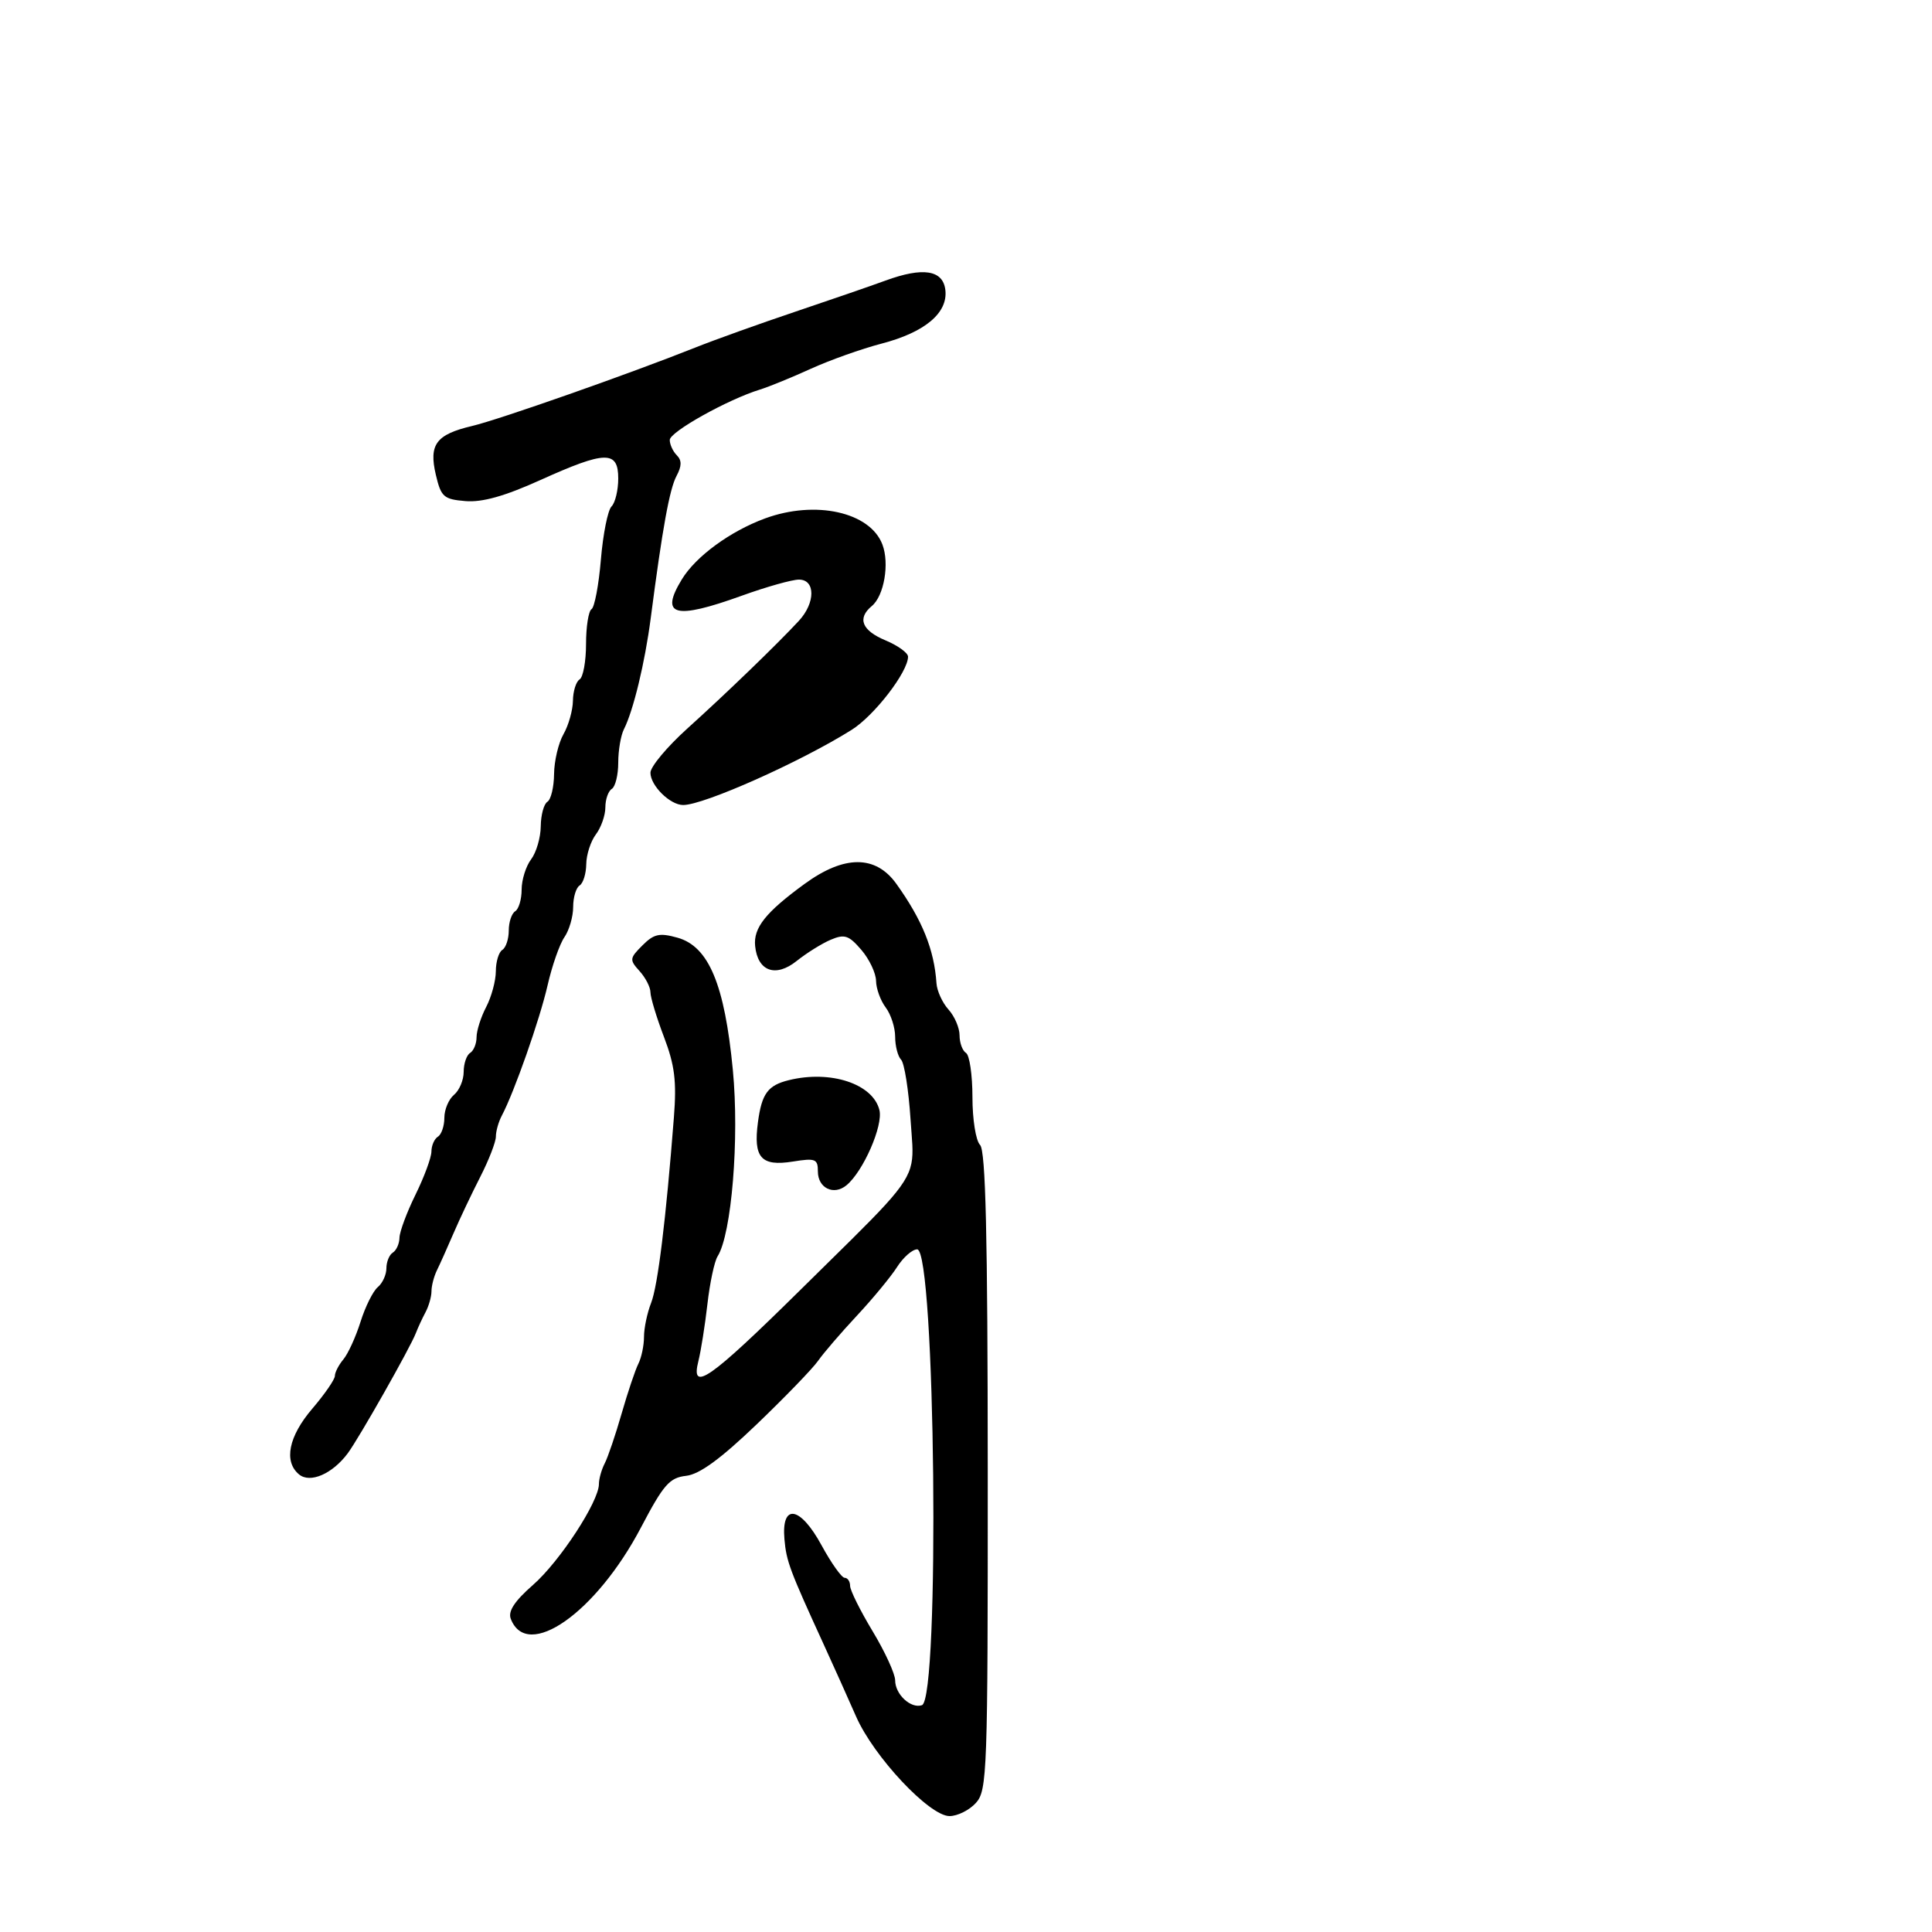 <svg xmlns="http://www.w3.org/2000/svg" width="300" height="300" viewBox="0 0 300 300" version="1.1">
  <defs/>
  <path d="M124.947,137.243 C131.101,132.755 135.971,132.753 139.182,137.236 C143.213,142.863 145.066,147.455 145.415,152.678 C145.494,153.876 146.334,155.711 147.28,156.757 C148.226,157.802 149,159.608 149,160.77 C149,161.931 149.45,163.16 150,163.5 C150.55,163.84 151,166.926 151,170.359 C151,173.823 151.525,177.125 152.181,177.781 C153.056,178.656 153.365,191.76 153.377,228.435 C153.392,275.195 153.292,278.02 151.542,279.954 C150.523,281.079 148.678,282 147.442,282 C144.32,282 135.673,272.785 132.932,266.536 C131.717,263.766 129.487,258.8 127.975,255.5 C122.602,243.769 122.112,242.461 121.808,239.015 C121.31,233.38 124.252,233.854 127.566,239.945 C129.08,242.725 130.696,245 131.159,245 C131.622,245 132.001,245.563 132.003,246.25 C132.004,246.938 133.579,250.11 135.503,253.3 C137.426,256.49 139,259.923 139,260.928 C139,263.099 141.431,265.356 143.152,264.783 C145.97,263.843 145.244,194 142.416,194 C141.662,194 140.257,195.238 139.292,196.75 C138.327,198.262 135.521,201.66 133.056,204.299 C130.592,206.939 127.883,210.089 127.038,211.299 C126.192,212.51 121.9,216.95 117.5,221.167 C111.873,226.559 108.62,228.932 106.534,229.167 C103.964,229.455 103.029,230.526 99.534,237.18 C92.567,250.445 81.844,257.969 79.312,251.369 C78.861,250.196 79.901,248.614 82.776,246.097 C86.92,242.467 93,233.158 93,230.442 C93,229.634 93.405,228.191 93.9,227.236 C94.396,226.281 95.577,222.8 96.525,219.5 C97.473,216.2 98.643,212.719 99.124,211.764 C99.606,210.809 100,208.925 100,207.579 C100,206.232 100.497,203.863 101.105,202.315 C102.146,199.664 103.402,189.43 104.643,173.5 C105.08,167.88 104.775,165.415 103.094,161 C101.943,157.975 101.001,154.86 101.001,154.079 C101,153.297 100.241,151.819 99.313,150.793 C97.724,149.037 97.749,148.807 99.753,146.803 C101.543,145.012 102.403,144.822 105.19,145.601 C110.05,146.958 112.517,152.844 113.795,166.133 C114.821,176.8 113.607,191.638 111.426,195.086 C110.935,195.864 110.224,199.2 109.848,202.5 C109.471,205.8 108.84,209.782 108.446,211.349 C107.202,216.291 110.15,214.239 124.2,200.38 C137.198,187.558 140.769,184.392 141.521,180.659 C141.88,178.871 141.594,176.953 141.386,173.783 C141.088,169.227 140.429,165.072 139.922,164.55 C139.415,164.027 139,162.426 139,160.991 C139,159.556 138.339,157.509 137.532,156.441 C136.724,155.374 136.049,153.513 136.032,152.306 C136.014,151.099 134.985,148.931 133.743,147.488 C131.798,145.227 131.143,145.011 128.993,145.923 C127.622,146.506 125.246,147.986 123.714,149.213 C120.441,151.834 117.656,150.836 117.257,146.899 C116.971,144.068 118.885,141.663 124.947,137.243 Z M137.5,43.568 C143.332,41.432 146.432,41.921 146.795,45.033 C147.211,48.591 143.62,51.603 136.867,53.362 C133.782,54.166 128.838,55.926 125.879,57.274 C122.921,58.622 119.375,60.07 118,60.493 C113.011,62.026 104,67.06 104,68.314 C104,69.021 104.492,70.092 105.093,70.693 C105.883,71.483 105.872,72.371 105.053,73.901 C103.966,75.931 102.862,82.016 101.043,96 C100.145,102.894 98.343,110.362 96.882,113.236 C96.397,114.191 96,116.527 96,118.427 C96,120.327 95.55,122.16 95,122.5 C94.45,122.84 94,124.13 94,125.368 C94,126.605 93.339,128.491 92.532,129.559 C91.724,130.626 91.049,132.711 91.032,134.191 C91.014,135.671 90.55,137.16 90,137.5 C89.45,137.84 89,139.341 89,140.837 C89,142.332 88.388,144.443 87.641,145.527 C86.893,146.612 85.717,149.975 85.028,153 C83.827,158.274 79.85,169.597 77.92,173.236 C77.414,174.191 77,175.654 77,176.486 C77,177.318 75.907,180.137 74.572,182.749 C73.236,185.362 71.37,189.3 70.425,191.5 C69.479,193.7 68.322,196.281 67.853,197.236 C67.384,198.191 67,199.66 67,200.5 C67,201.34 66.583,202.809 66.073,203.764 C65.563,204.719 64.89,206.175 64.576,207 C63.733,209.22 55.736,223.334 54,225.667 C51.616,228.87 48.153,230.372 46.436,228.947 C44.022,226.944 44.811,223.039 48.5,218.729 C50.425,216.48 52,214.194 52,213.649 C52,213.104 52.595,211.947 53.322,211.079 C54.05,210.21 55.249,207.581 55.987,205.236 C56.725,202.89 57.93,200.473 58.665,199.863 C59.399,199.254 60,197.937 60,196.937 C60,195.936 60.45,194.84 61,194.5 C61.55,194.16 62.014,193.121 62.031,192.191 C62.048,191.261 63.169,188.25 64.522,185.5 C65.875,182.75 66.986,179.739 66.991,178.809 C66.996,177.879 67.45,176.84 68,176.5 C68.55,176.16 69,174.839 69,173.563 C69,172.288 69.675,170.685 70.5,170 C71.325,169.315 72,167.712 72,166.437 C72,165.161 72.45,163.84 73,163.5 C73.55,163.16 74,162.06 74,161.055 C74,160.051 74.672,157.94 75.494,156.364 C76.315,154.789 76.99,152.289 76.994,150.809 C76.997,149.329 77.45,147.84 78,147.5 C78.55,147.16 79,145.81 79,144.5 C79,143.19 79.45,141.84 80,141.5 C80.55,141.16 81,139.645 81,138.132 C81,136.62 81.661,134.509 82.468,133.441 C83.276,132.374 83.951,130.064 83.968,128.309 C83.986,126.554 84.45,124.84 85,124.5 C85.55,124.16 86.016,122.221 86.035,120.191 C86.055,118.161 86.714,115.375 87.5,114 C88.286,112.625 88.945,110.289 88.965,108.809 C88.984,107.329 89.45,105.84 90,105.5 C90.55,105.16 91,102.685 91,100 C91,97.315 91.384,94.881 91.852,94.591 C92.321,94.302 92.976,90.83 93.307,86.877 C93.638,82.925 94.38,79.22 94.955,78.645 C95.53,78.07 96,76.115 96,74.3 C96,69.923 94.045,69.965 83.867,74.56 C78.341,77.055 74.874,78.027 72.274,77.81 C68.892,77.527 68.486,77.167 67.677,73.728 C66.568,69.009 67.713,67.469 73.317,66.144 C77.527,65.148 97.778,58.031 108,53.955 C111.025,52.749 118,50.248 123.5,48.398 C129,46.548 135.3,44.374 137.5,43.568 Z M118.799,80.501 C126.626,77.625 135.102,79.507 137.018,84.547 C138.142,87.503 137.281,92.522 135.379,94.1 C133.072,96.015 133.82,97.898 137.5,99.436 C139.425,100.24 141,101.38 141,101.969 C141,104.329 135.764,111.123 132.242,113.332 C124.311,118.308 109.288,125.009 106.079,125.003 C104.047,124.999 101,121.991 101,119.99 C101,119.055 103.588,115.957 106.75,113.106 C112.757,107.691 120.727,99.993 124.054,96.395 C126.632,93.605 126.636,90 124.06,90 C122.992,90 119,91.125 115.189,92.5 C104.743,96.268 102.424,95.64 105.867,89.978 C108.043,86.4 113.369,82.497 118.799,80.501 Z M122.5,167.724 C128.98,166.131 135.533,168.291 136.553,172.357 C137.161,174.776 134.058,181.877 131.447,184.044 C129.471,185.684 127,184.495 127,181.904 C127,179.955 126.62,179.805 123.117,180.365 C118.18,181.155 116.953,179.769 117.695,174.241 C118.29,169.803 119.23,168.527 122.5,167.724 Z"/>
</svg>

